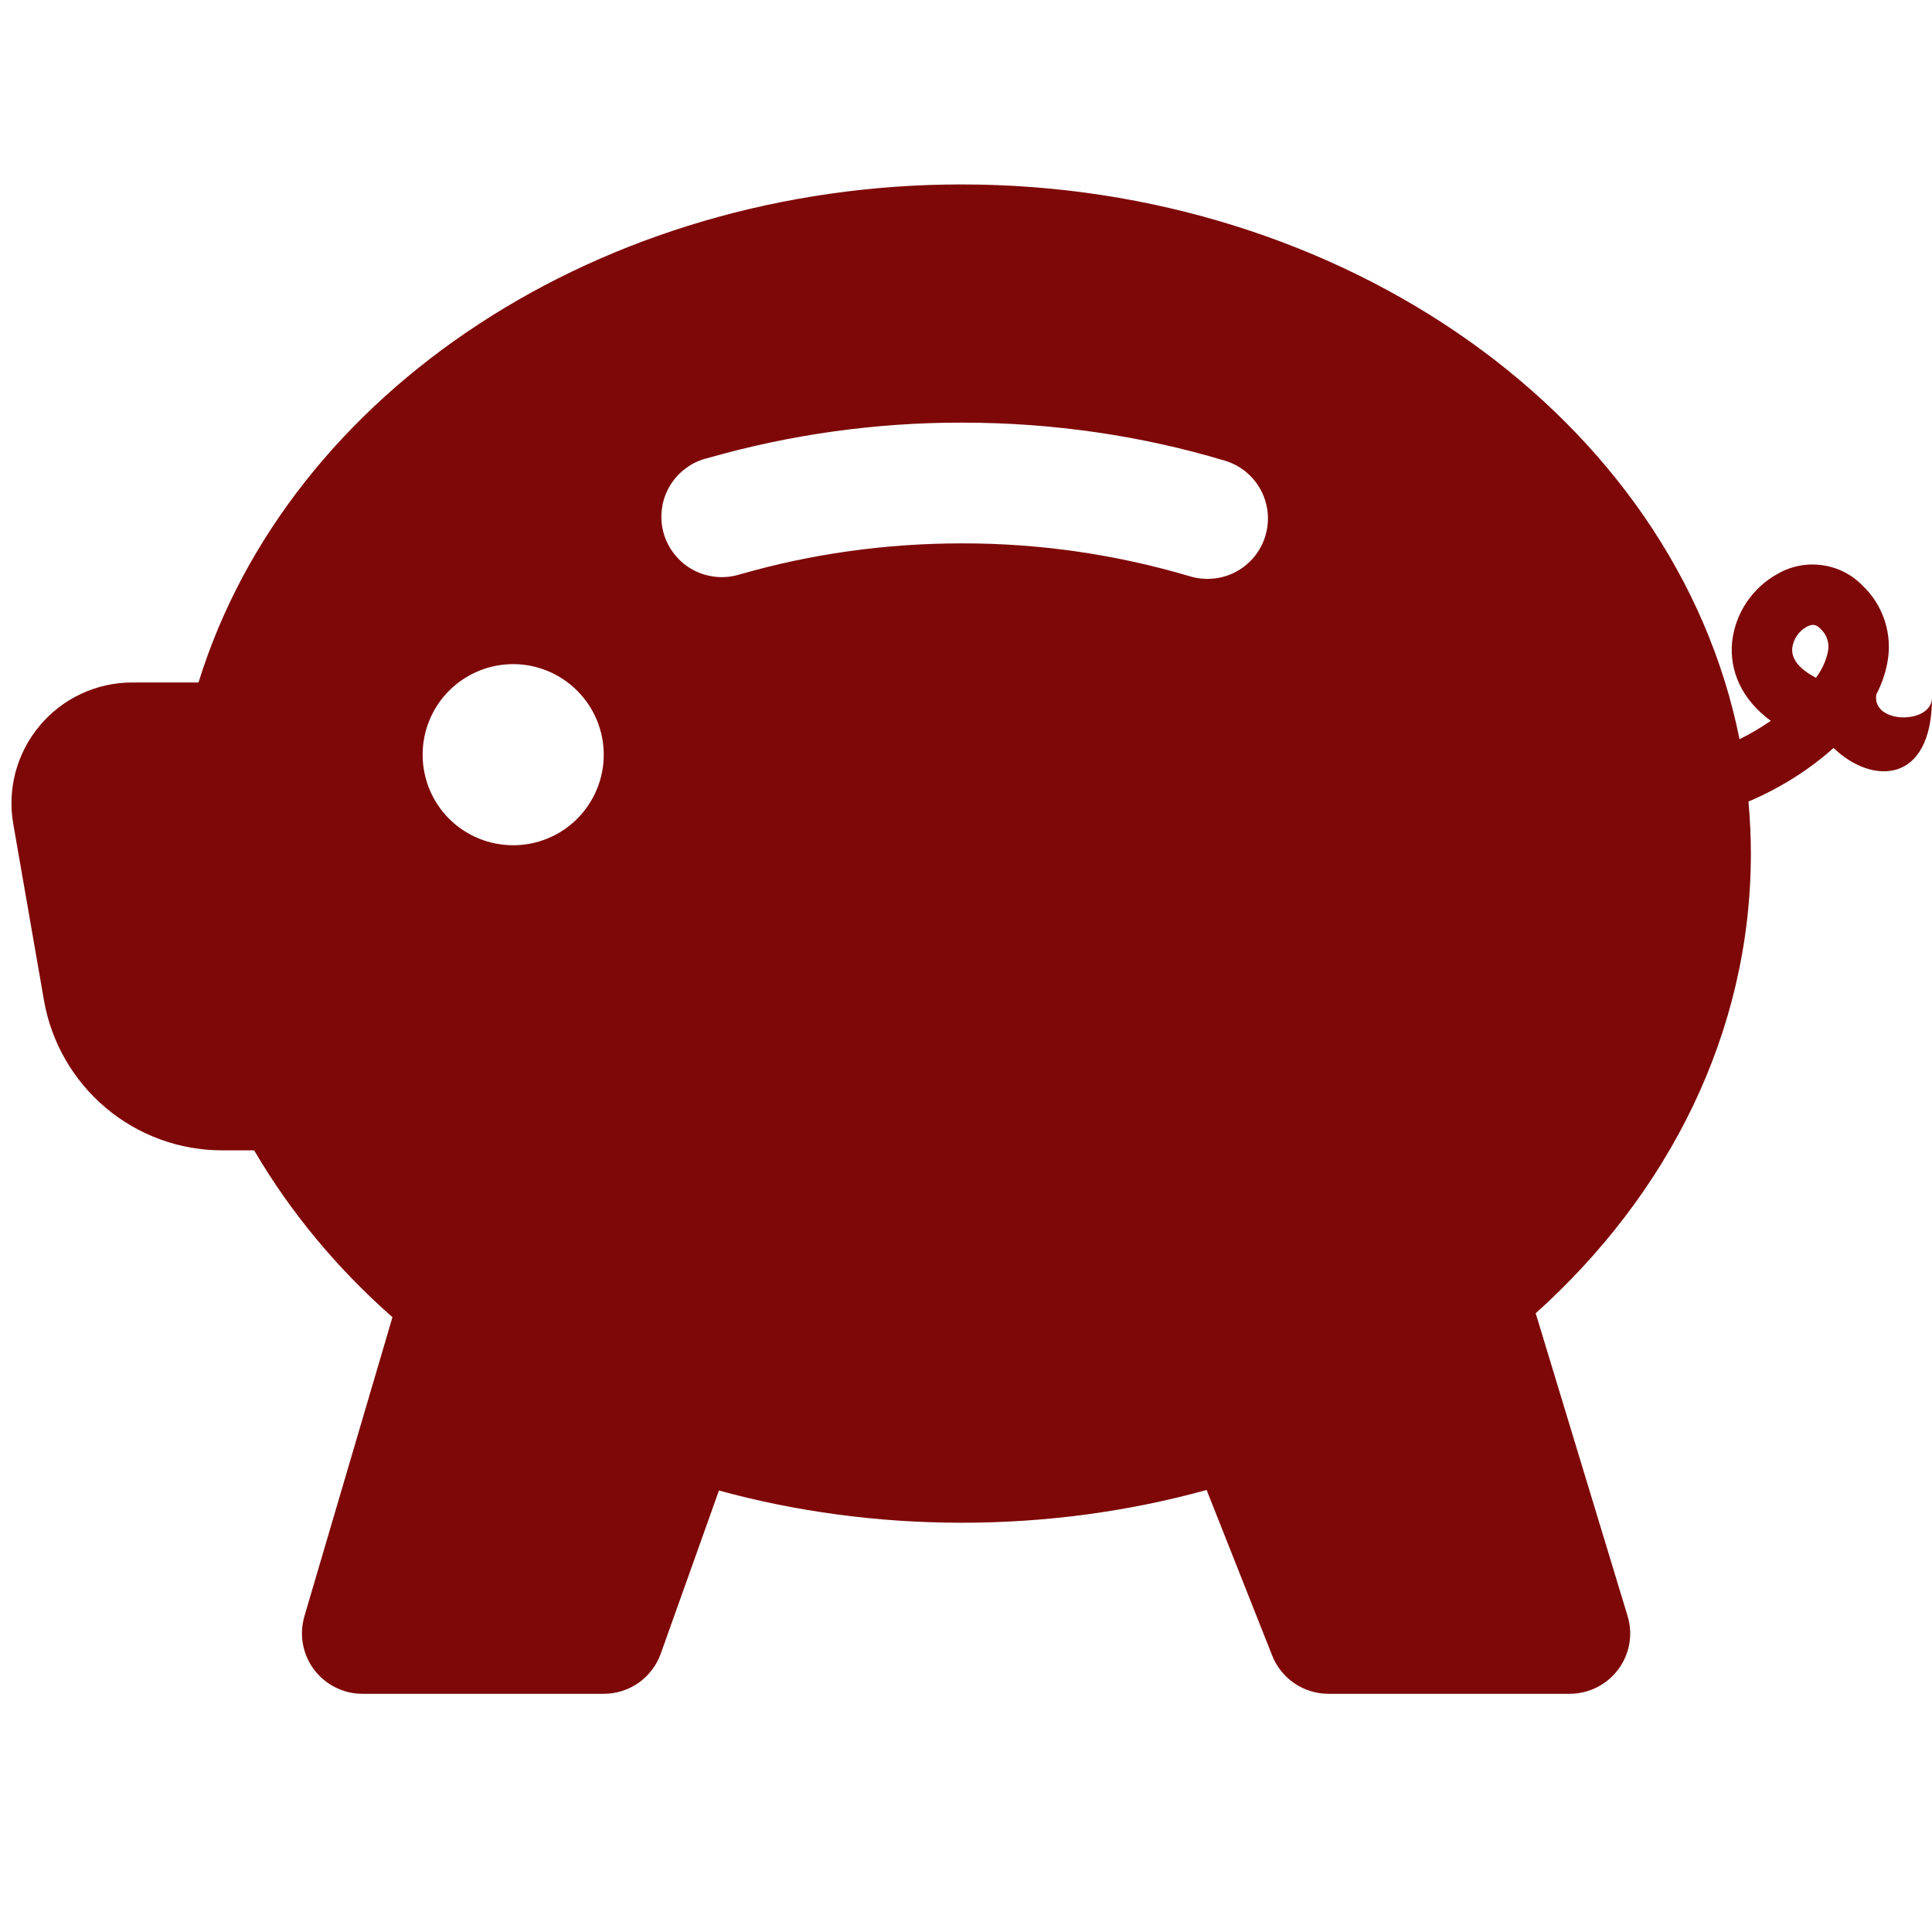 <svg width="24" height="24" viewBox="0 0 24 24" fill="none" xmlns="http://www.w3.org/2000/svg">
<g clip-path="url(#clip0_455_10845)">
<path d="M11.946 2.291C7.48 2.291 3.589 4.847 2.466 8.478H1.641C1.422 8.478 1.206 8.526 1.008 8.619C0.81 8.711 0.634 8.846 0.494 9.014C0.353 9.181 0.251 9.377 0.194 9.588C0.137 9.8 0.127 10.021 0.165 10.236L0.546 12.426C0.637 12.948 0.909 13.421 1.314 13.762C1.72 14.104 2.233 14.291 2.763 14.29H3.157C3.607 15.06 4.189 15.758 4.875 16.363L3.781 20.079C3.749 20.191 3.742 20.309 3.763 20.424C3.784 20.538 3.831 20.647 3.901 20.74C3.971 20.833 4.061 20.909 4.166 20.961C4.27 21.014 4.385 21.041 4.501 21.041H7.501C7.656 21.041 7.807 20.993 7.934 20.904C8.06 20.814 8.156 20.688 8.208 20.543L8.931 18.516C9.883 18.776 10.896 18.916 11.947 18.916C13.008 18.916 14.029 18.774 14.989 18.509L15.804 20.567C15.859 20.706 15.955 20.826 16.08 20.911C16.204 20.995 16.351 21.041 16.501 21.041H19.501C19.619 21.04 19.734 21.013 19.838 20.96C19.943 20.907 20.034 20.831 20.103 20.737C20.173 20.643 20.22 20.534 20.24 20.419C20.26 20.303 20.252 20.185 20.218 20.073L19.077 16.314C20.715 14.842 21.75 12.838 21.75 10.604C21.75 10.386 21.739 10.168 21.72 9.957C22.111 9.792 22.482 9.558 22.777 9.291C23.25 9.75 24 9.75 24 8.666C24 9 23.25 9 23.308 8.627C23.371 8.506 23.417 8.377 23.443 8.244C23.479 8.07 23.469 7.89 23.416 7.721C23.363 7.552 23.268 7.399 23.14 7.277C23.005 7.137 22.828 7.047 22.636 7.021C22.443 6.994 22.248 7.032 22.08 7.13C21.926 7.215 21.794 7.336 21.696 7.483C21.598 7.629 21.537 7.797 21.517 7.973C21.481 8.337 21.64 8.693 21.997 8.954C21.874 9.039 21.744 9.116 21.609 9.183C20.808 5.187 16.683 2.291 11.946 2.291ZM22.705 8.105C22.679 8.219 22.629 8.326 22.558 8.42C22.536 8.408 22.514 8.395 22.492 8.382C22.273 8.247 22.257 8.12 22.264 8.048C22.272 7.994 22.291 7.942 22.322 7.897C22.352 7.852 22.393 7.815 22.44 7.788C22.513 7.748 22.56 7.757 22.609 7.806C22.651 7.842 22.682 7.889 22.699 7.942C22.716 7.995 22.718 8.051 22.705 8.105ZM9.207 7.13C9.111 7.162 9.009 7.175 8.908 7.167C8.807 7.159 8.708 7.131 8.618 7.084C8.528 7.037 8.449 6.972 8.385 6.893C8.321 6.815 8.273 6.724 8.245 6.627C8.217 6.529 8.209 6.427 8.222 6.326C8.234 6.225 8.267 6.128 8.318 6.041C8.37 5.953 8.438 5.877 8.52 5.817C8.601 5.756 8.694 5.713 8.793 5.69C9.818 5.397 10.88 5.249 11.946 5.25C13.09 5.25 14.191 5.415 15.216 5.723C15.31 5.751 15.398 5.797 15.475 5.86C15.551 5.922 15.614 5.998 15.661 6.085C15.708 6.172 15.737 6.267 15.747 6.365C15.757 6.463 15.747 6.562 15.719 6.656C15.691 6.751 15.644 6.838 15.582 6.915C15.52 6.991 15.443 7.055 15.357 7.101C15.27 7.148 15.175 7.177 15.077 7.187C14.979 7.197 14.88 7.188 14.785 7.16C13.864 6.886 12.907 6.748 11.946 6.75C10.986 6.75 10.063 6.885 9.207 7.131V7.13ZM7.5 9.375C7.5 9.673 7.381 9.96 7.17 10.171C6.959 10.382 6.673 10.5 6.375 10.5C6.077 10.5 5.79 10.382 5.579 10.171C5.368 9.96 5.25 9.673 5.25 9.375C5.25 9.077 5.368 8.791 5.579 8.58C5.79 8.369 6.077 8.25 6.375 8.25C6.673 8.25 6.959 8.369 7.17 8.58C7.381 8.791 7.5 9.077 7.5 9.375Z" fill="#7E0808"/>
</g>
<defs>
<clipPath id="clip0_455_10845">
<rect width="24" height="24" fill="white"/>
</clipPath>
</defs>
</svg>
